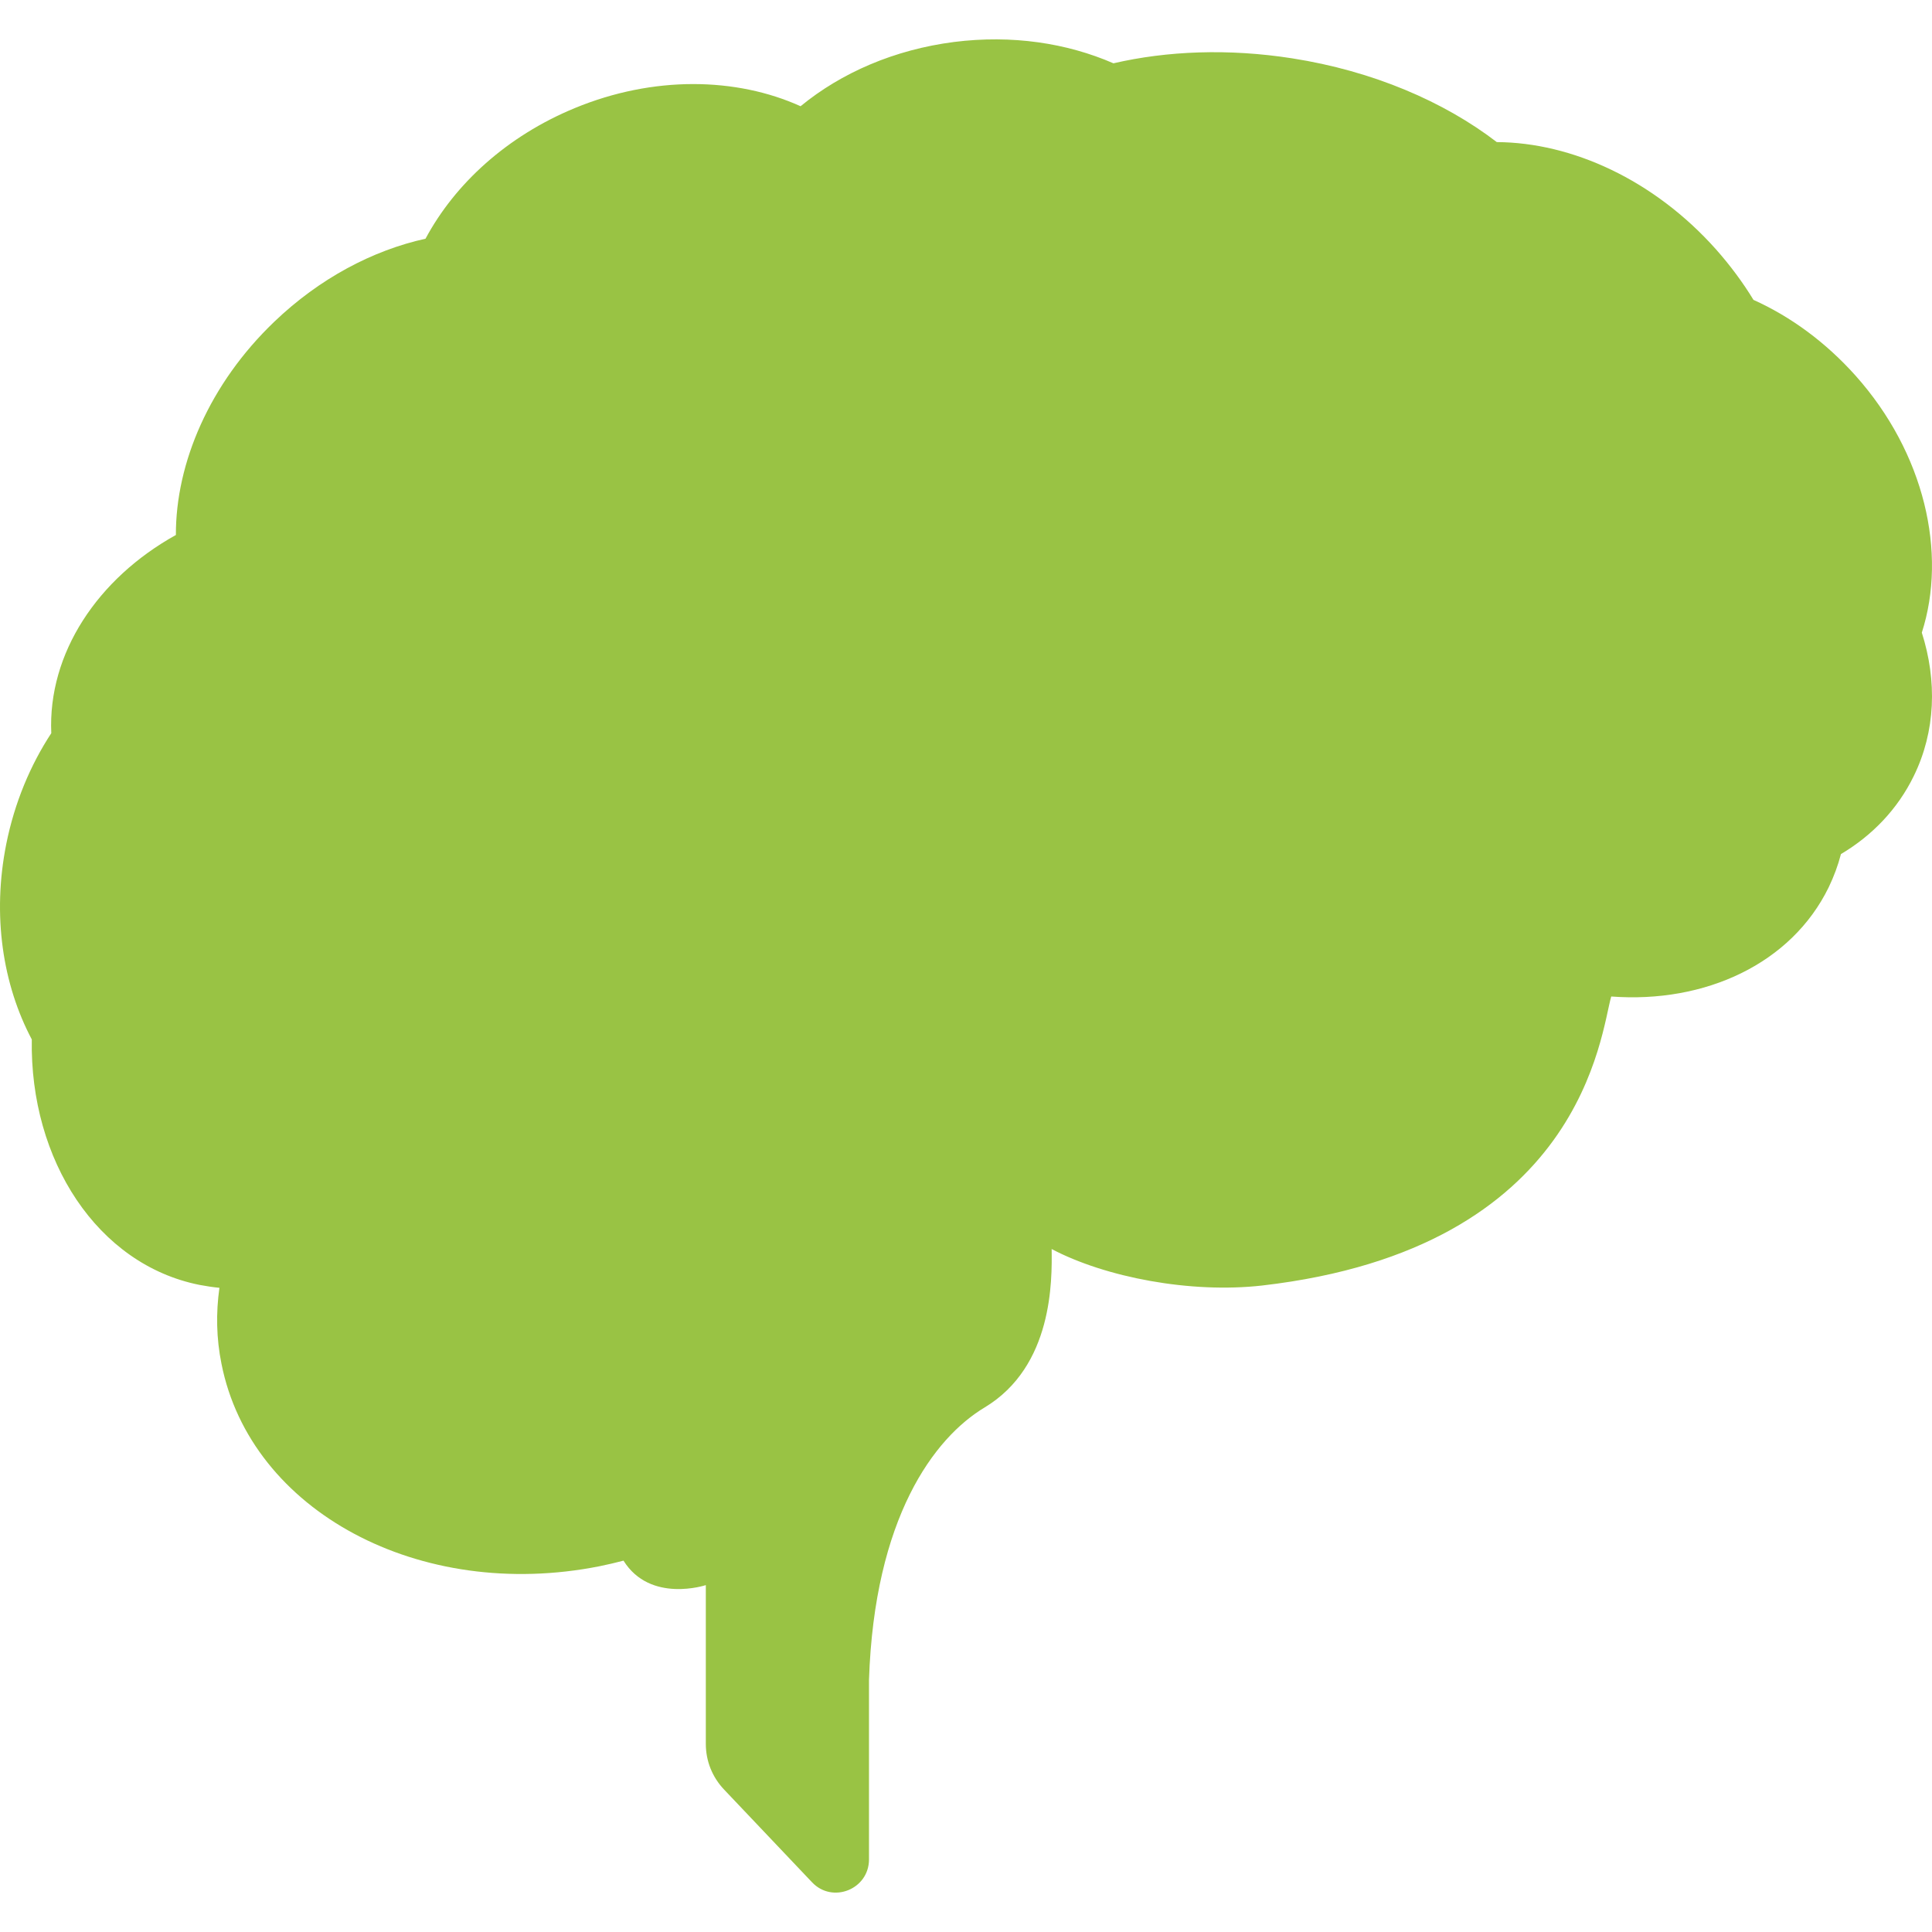 <?xml version="1.0" encoding="iso-8859-1"?>
<!-- Generator: Adobe Illustrator 16.0.0, SVG Export Plug-In . SVG Version: 6.00 Build 0)  -->
<!DOCTYPE svg PUBLIC "-//W3C//DTD SVG 1.1//EN" "http://www.w3.org/Graphics/SVG/1.1/DTD/svg11.dtd">
<svg xmlns="http://www.w3.org/2000/svg" xmlns:xlink="http://www.w3.org/1999/xlink" version="1.1" id="Capa_1" x="0px" y="0px" width="512px" height="512px" viewBox="0 0 931.843 931.843" style="enable-background:new 0 0 931.843 931.843;" xml:space="preserve">
<g>
	<path d="M926.932,305.137c12.301-38.3,1.4-86.6-32-124c-14.5-16.2-31.4-28.5-49.199-36.5c-5.1-8.4-11.201-16.6-18.1-24.4   c-29.9-33.5-69.4-51.5-105.701-51.7c-25.4-19.5-59.699-34.3-98.699-40.4c-30.7-4.8-60.3-3.6-86.2,2.4c-22.5-9.8-49-13.8-76.8-10.3   c-28.899,3.7-54.5,14.9-74.1,31c-31-14-70.9-14.8-108.9,0.9c-32.7,13.5-57.8,36.5-72,63c-25.4,5.6-51.1,19.1-73,40.1   c-31.1,29.8-47.5,68-47.4,102.8c-37.8,21-61.8,57.1-60.1,95.6c-10.1,15.4-17.7,33.5-21.7,53.4c-6.9,34.5-1.7,67.899,12.3,94.3   c-1,58.3,31.7,108.6,80.9,118.4c3.2,0.6,6.4,1.1,9.6,1.399c-1.7,12.101-1.5,24.4,1,36.7c14.1,71.1,95.7,114.8,182.3,97.6   c3.899-0.8,7.8-1.699,11.6-2.699l0,0c12.9,20.699,39.7,11.8,39.7,11.8v76.6c0,8.2,3.1,16,8.8,22l42.4,44.7   c9.899,10.5,27.5,3.4,27.5-11v-86.6c2.6-78.101,31.3-116.7,55.8-131.4c33-19.9,32.5-61.3,32.3-76.4   c26,13.7,67.101,21.5,101.5,17.601c155.199-17.9,163.299-122.3,168.4-139.4c45.299,3.4,86.898-15.8,104.898-52.7   c2.5-5.199,4.5-10.6,5.9-16c15-8.899,27.301-21.6,35.1-37.6C933.633,352.737,934.332,328.337,926.932,305.137z" fill="#99c344"/>
</g>
<g>
</g>
<g>
</g>
<g>
</g>
<g>
</g>
<g>
</g>
<g>
</g>
<g>
</g>
<g>
</g>
<g>
</g>
<g>
</g>
<g>
</g>
<g>
</g>
<g>
</g>
<g>
</g>
<g>
</g>
</svg>
